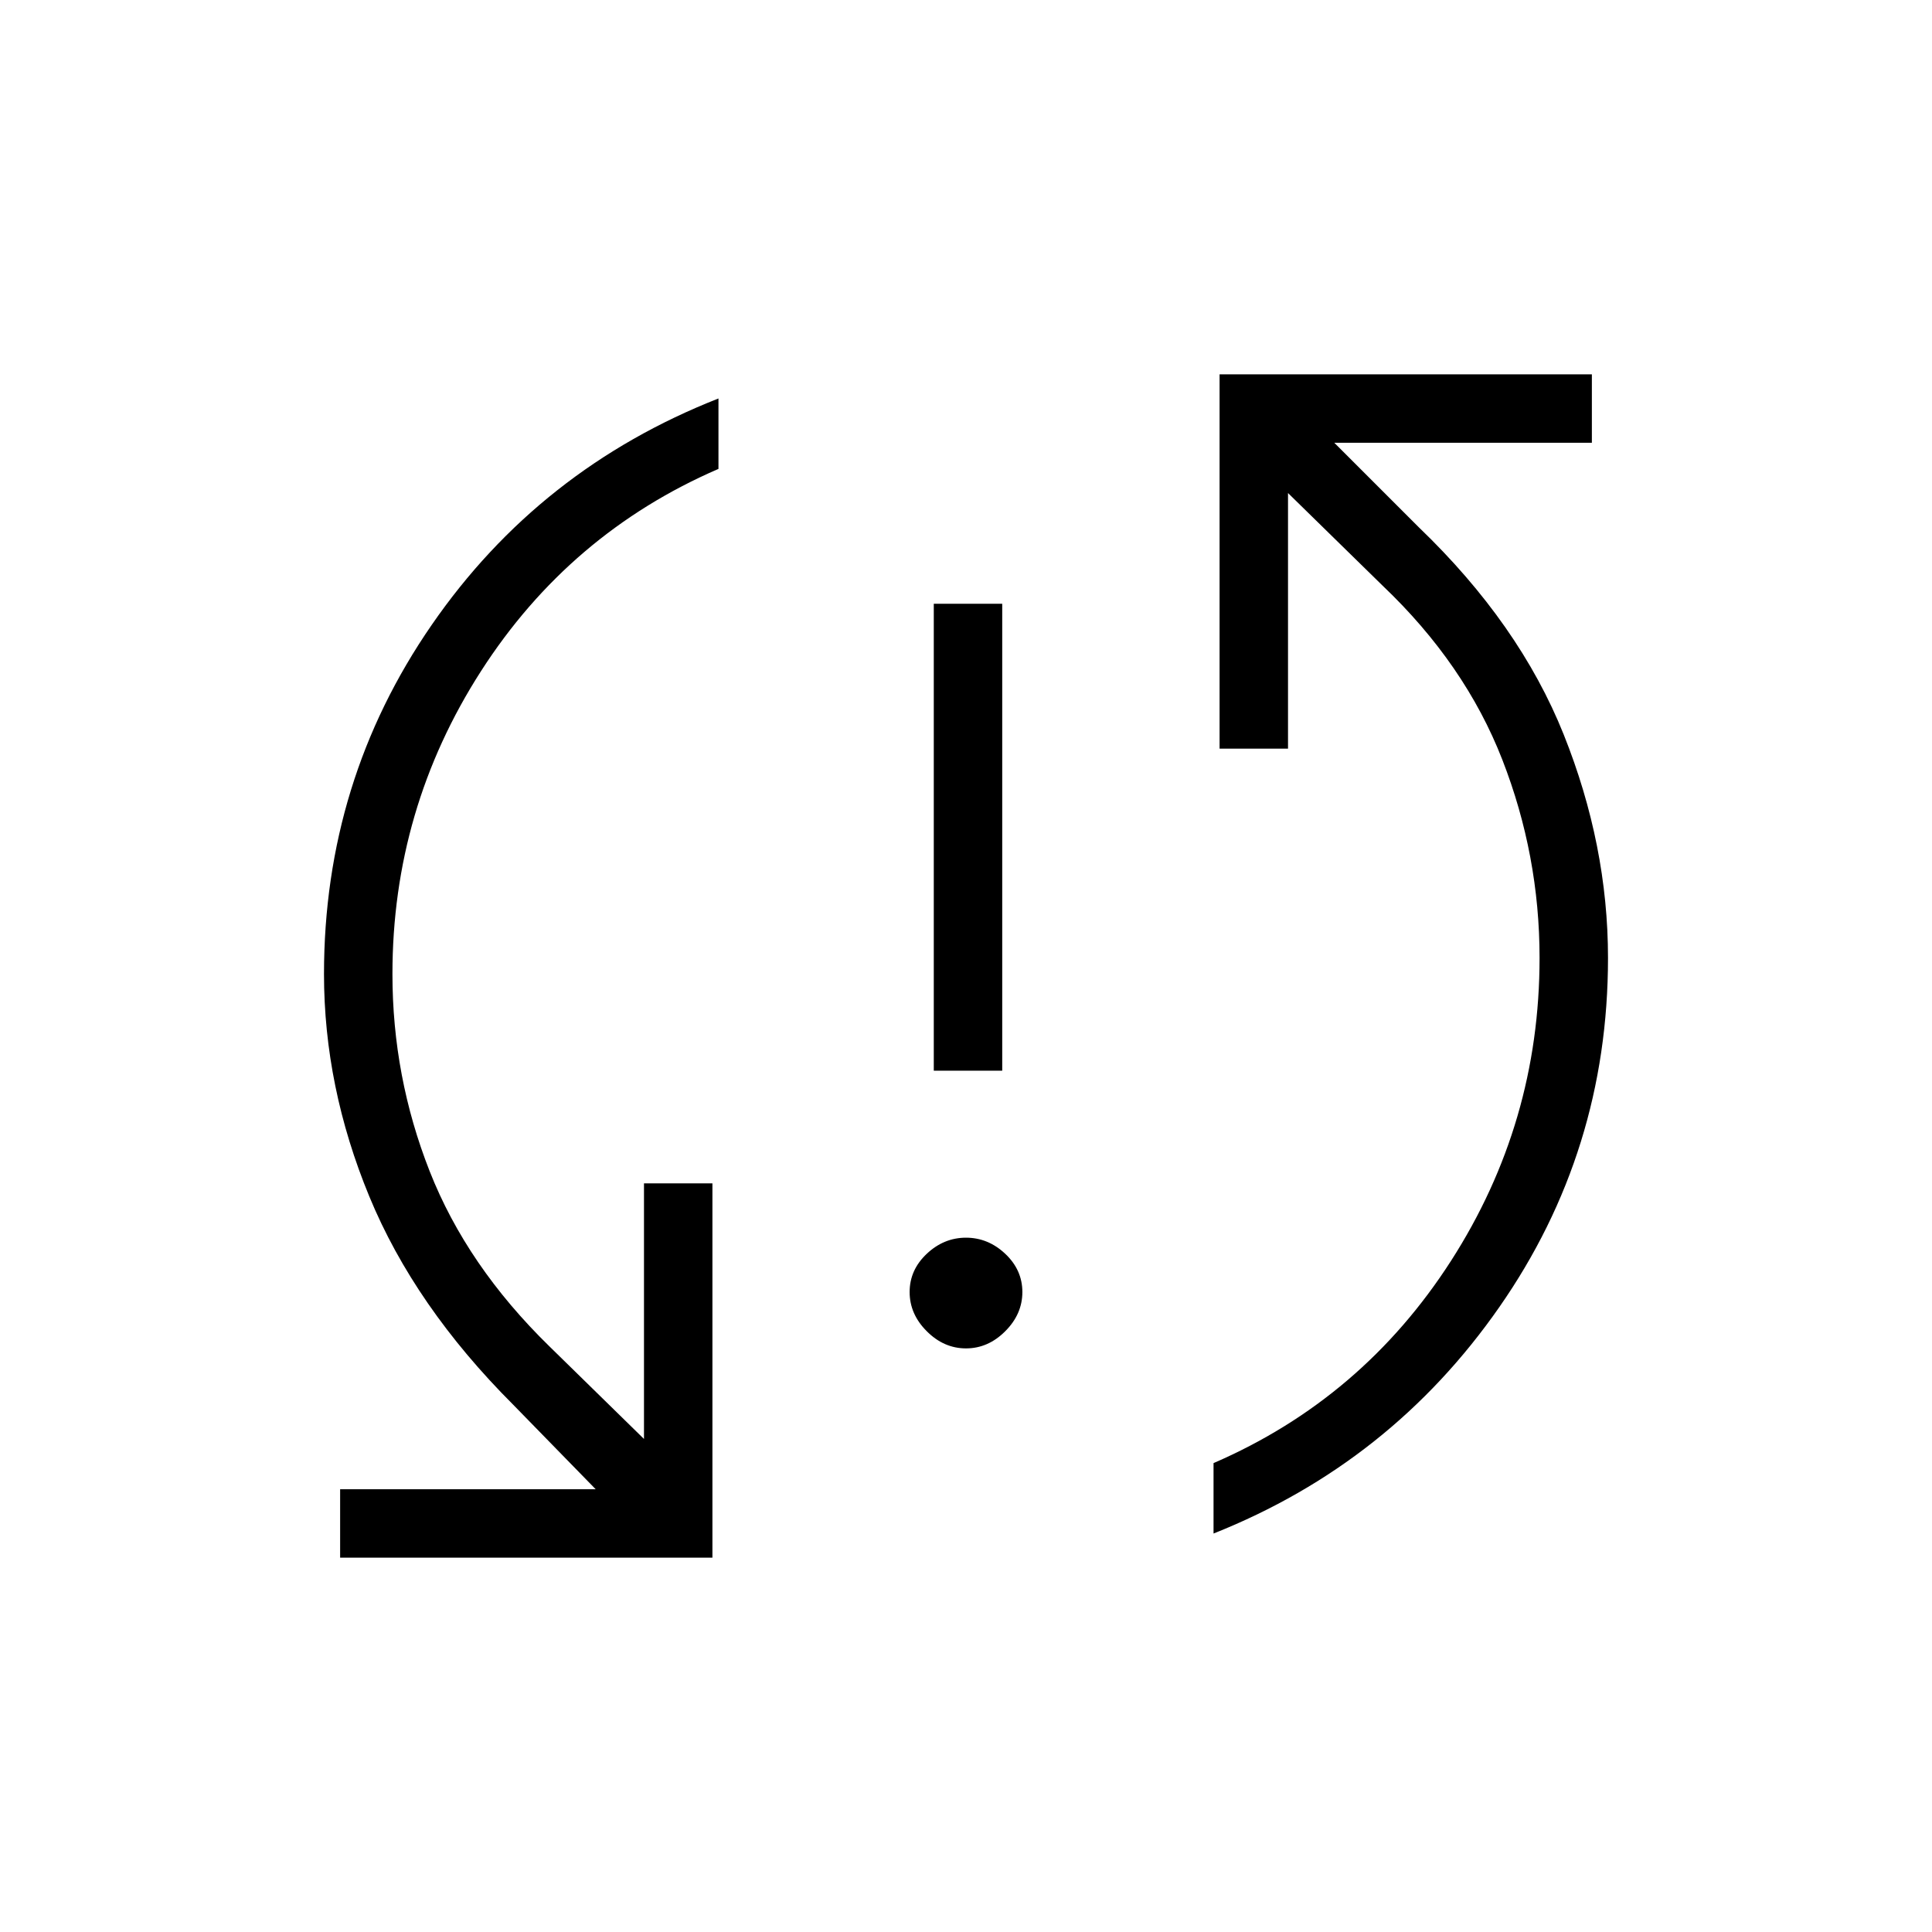 <svg xmlns="http://www.w3.org/2000/svg" height="40" width="40"><path d="M19.333 22.167V12.5h1.417v9.667Zm.667 5.75q-.458 0-.812-.355-.355-.354-.355-.812 0-.458.355-.792.354-.333.812-.333.458 0 .812.333.355.334.355.792t-.355.812q-.354.355-.812.355ZM25.25 7.75h7.708v1.417h-5.333l1.75 1.75q2.083 2 3 4.291.917 2.292.917 4.625 0 4-2.25 7.229-2.25 3.23-5.917 4.688v-1.458q3.083-1.334 4.917-4.188 1.833-2.854 1.833-6.271 0-2.125-.771-4.104t-2.479-3.604l-1.958-1.917V15.5H25.25Zm-10.5 24.5H7.042v-1.417h5.291l-1.708-1.75q-2.042-2.041-2.979-4.312-.938-2.271-.938-4.604 0-4 2.23-7.229 2.229-3.23 5.937-4.688v1.458q-3.083 1.334-4.917 4.188-1.833 2.854-1.833 6.271 0 2.125.771 4.083.771 1.958 2.479 3.625l1.958 1.917V24.5h1.417Z"/></svg>